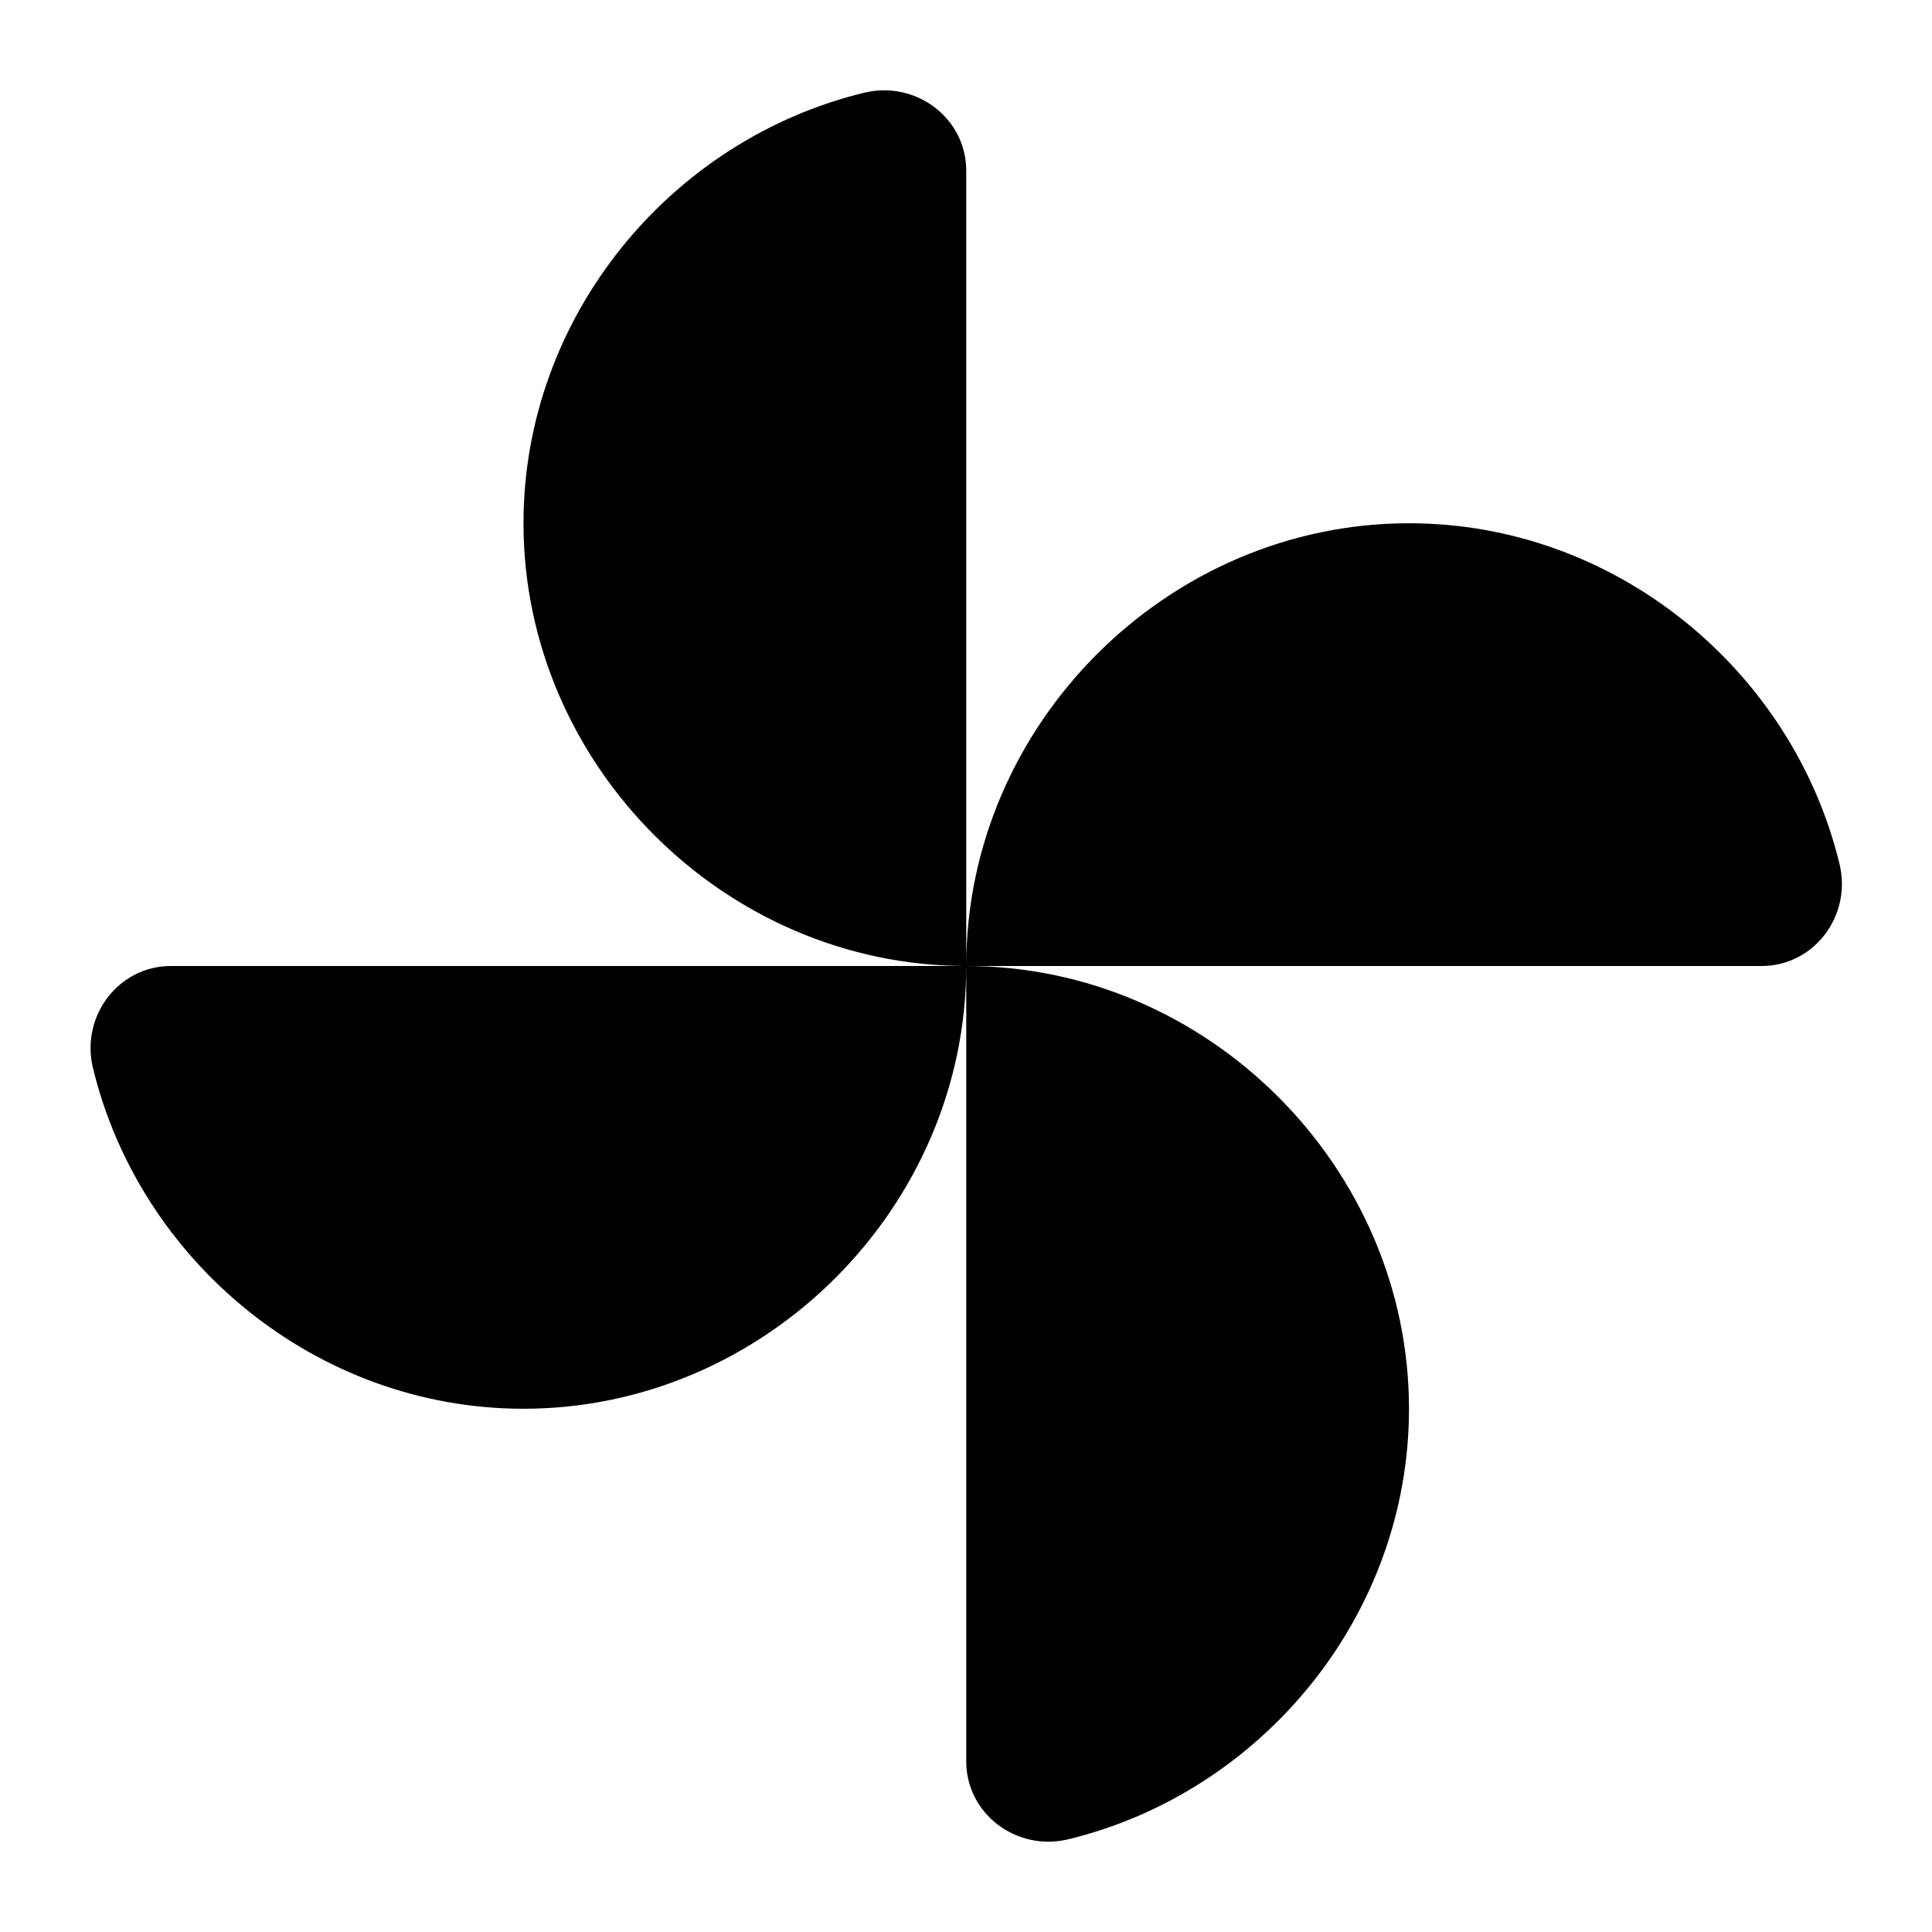 <svg viewBox="0 0 24 24" xmlns="http://www.w3.org/2000/svg">
<path d="M12.003 12C12.003 9 14.503 6.5 17.503 6.5C20.073 6.5 22.273 8.33 22.853 10.74C23.003 11.38 22.533 12 21.883 12H12.003ZM12.003 12C12.003 15 9.503 17.5 6.503 17.5C3.933 17.5 1.733 15.67 1.153 13.26C1.003 12.62 1.473 12 2.123 12H12.003ZM12.003 12C9.003 12 6.503 9.5 6.503 6.5C6.503 3.93 8.333 1.73 10.743 1.15C11.383 1 12.003 1.47 12.003 2.12V12ZM12.003 12C15.003 12 17.503 14.5 17.503 17.5C17.503 20.07 15.673 22.27 13.263 22.85C12.623 23 12.003 22.53 12.003 21.88V12Z"/>
</svg>

